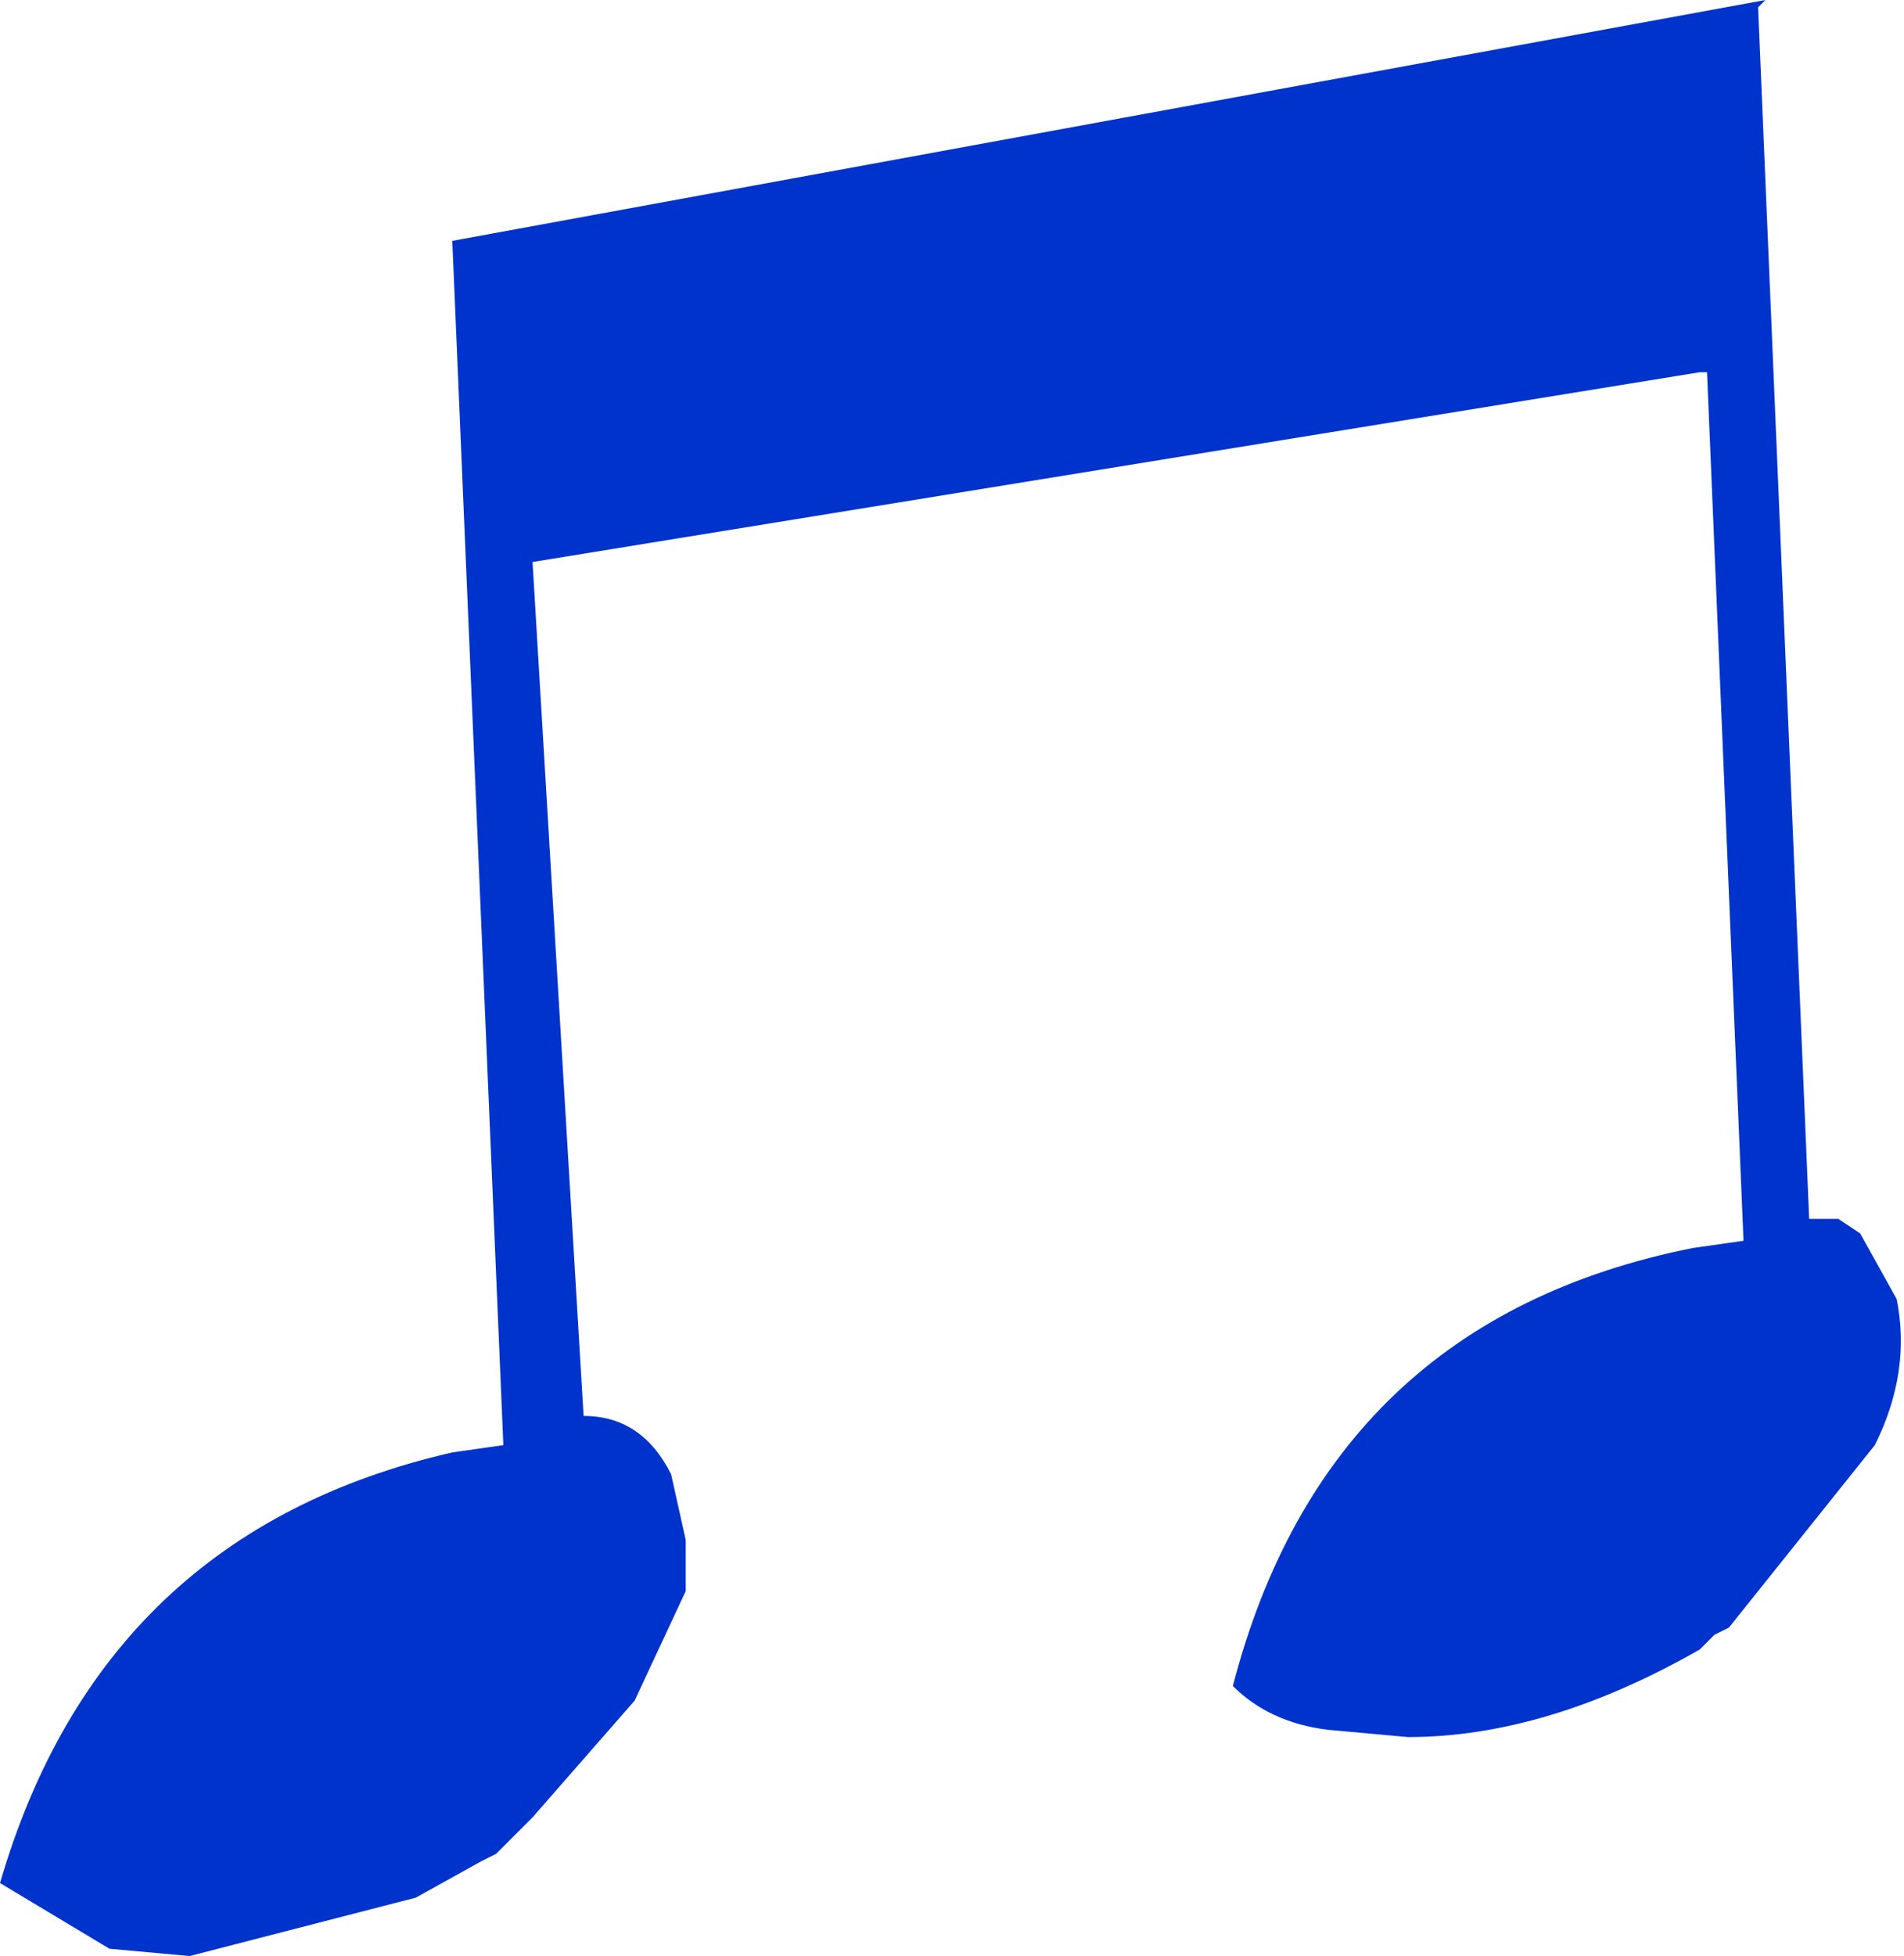 <?xml version="1.0" encoding="UTF-8" standalone="no"?>
<svg xmlns:xlink="http://www.w3.org/1999/xlink" height="13.4px" width="13.05px" xmlns="http://www.w3.org/2000/svg">
  <g transform="matrix(1.0, 0.0, 0.0, 1.0, 8.5, 6.7)">
    <use height="13.4" transform="matrix(1.0, 0.0, 0.0, 1.0, -8.5, -6.7)" width="13.05" xlink:href="#shape0"/>
  </g>
  <defs>
    <g id="shape0" transform="matrix(1.0, 0.0, 0.0, 1.0, 8.5, 6.7)">
      <path d="M3.2 -4.15 L3.15 -4.15 -4.85 -2.85 -4.5 3.0 Q-4.1 3.0 -3.9 3.4 L-3.8 3.85 -3.8 4.2 -4.15 4.95 -4.85 5.75 -5.1 6.0 -5.2 6.05 -5.65 6.3 -7.2 6.7 -7.75 6.65 -8.5 6.2 Q-7.8 3.8 -5.4 3.25 L-5.05 3.2 -5.4 -5.05 3.6 -6.7 3.55 -6.65 3.9 1.65 4.1 1.65 4.25 1.75 4.5 2.2 Q4.6 2.7 4.35 3.2 L3.35 4.45 3.25 4.5 3.15 4.6 Q2.1 5.2 1.15 5.2 L0.6 5.15 Q0.2 5.1 -0.05 4.85 0.6 2.35 3.1 1.85 L3.45 1.8 3.2 -4.15" fill="#0033cc" fill-rule="evenodd" stroke="none"/>
    </g>
  </defs>
</svg>
